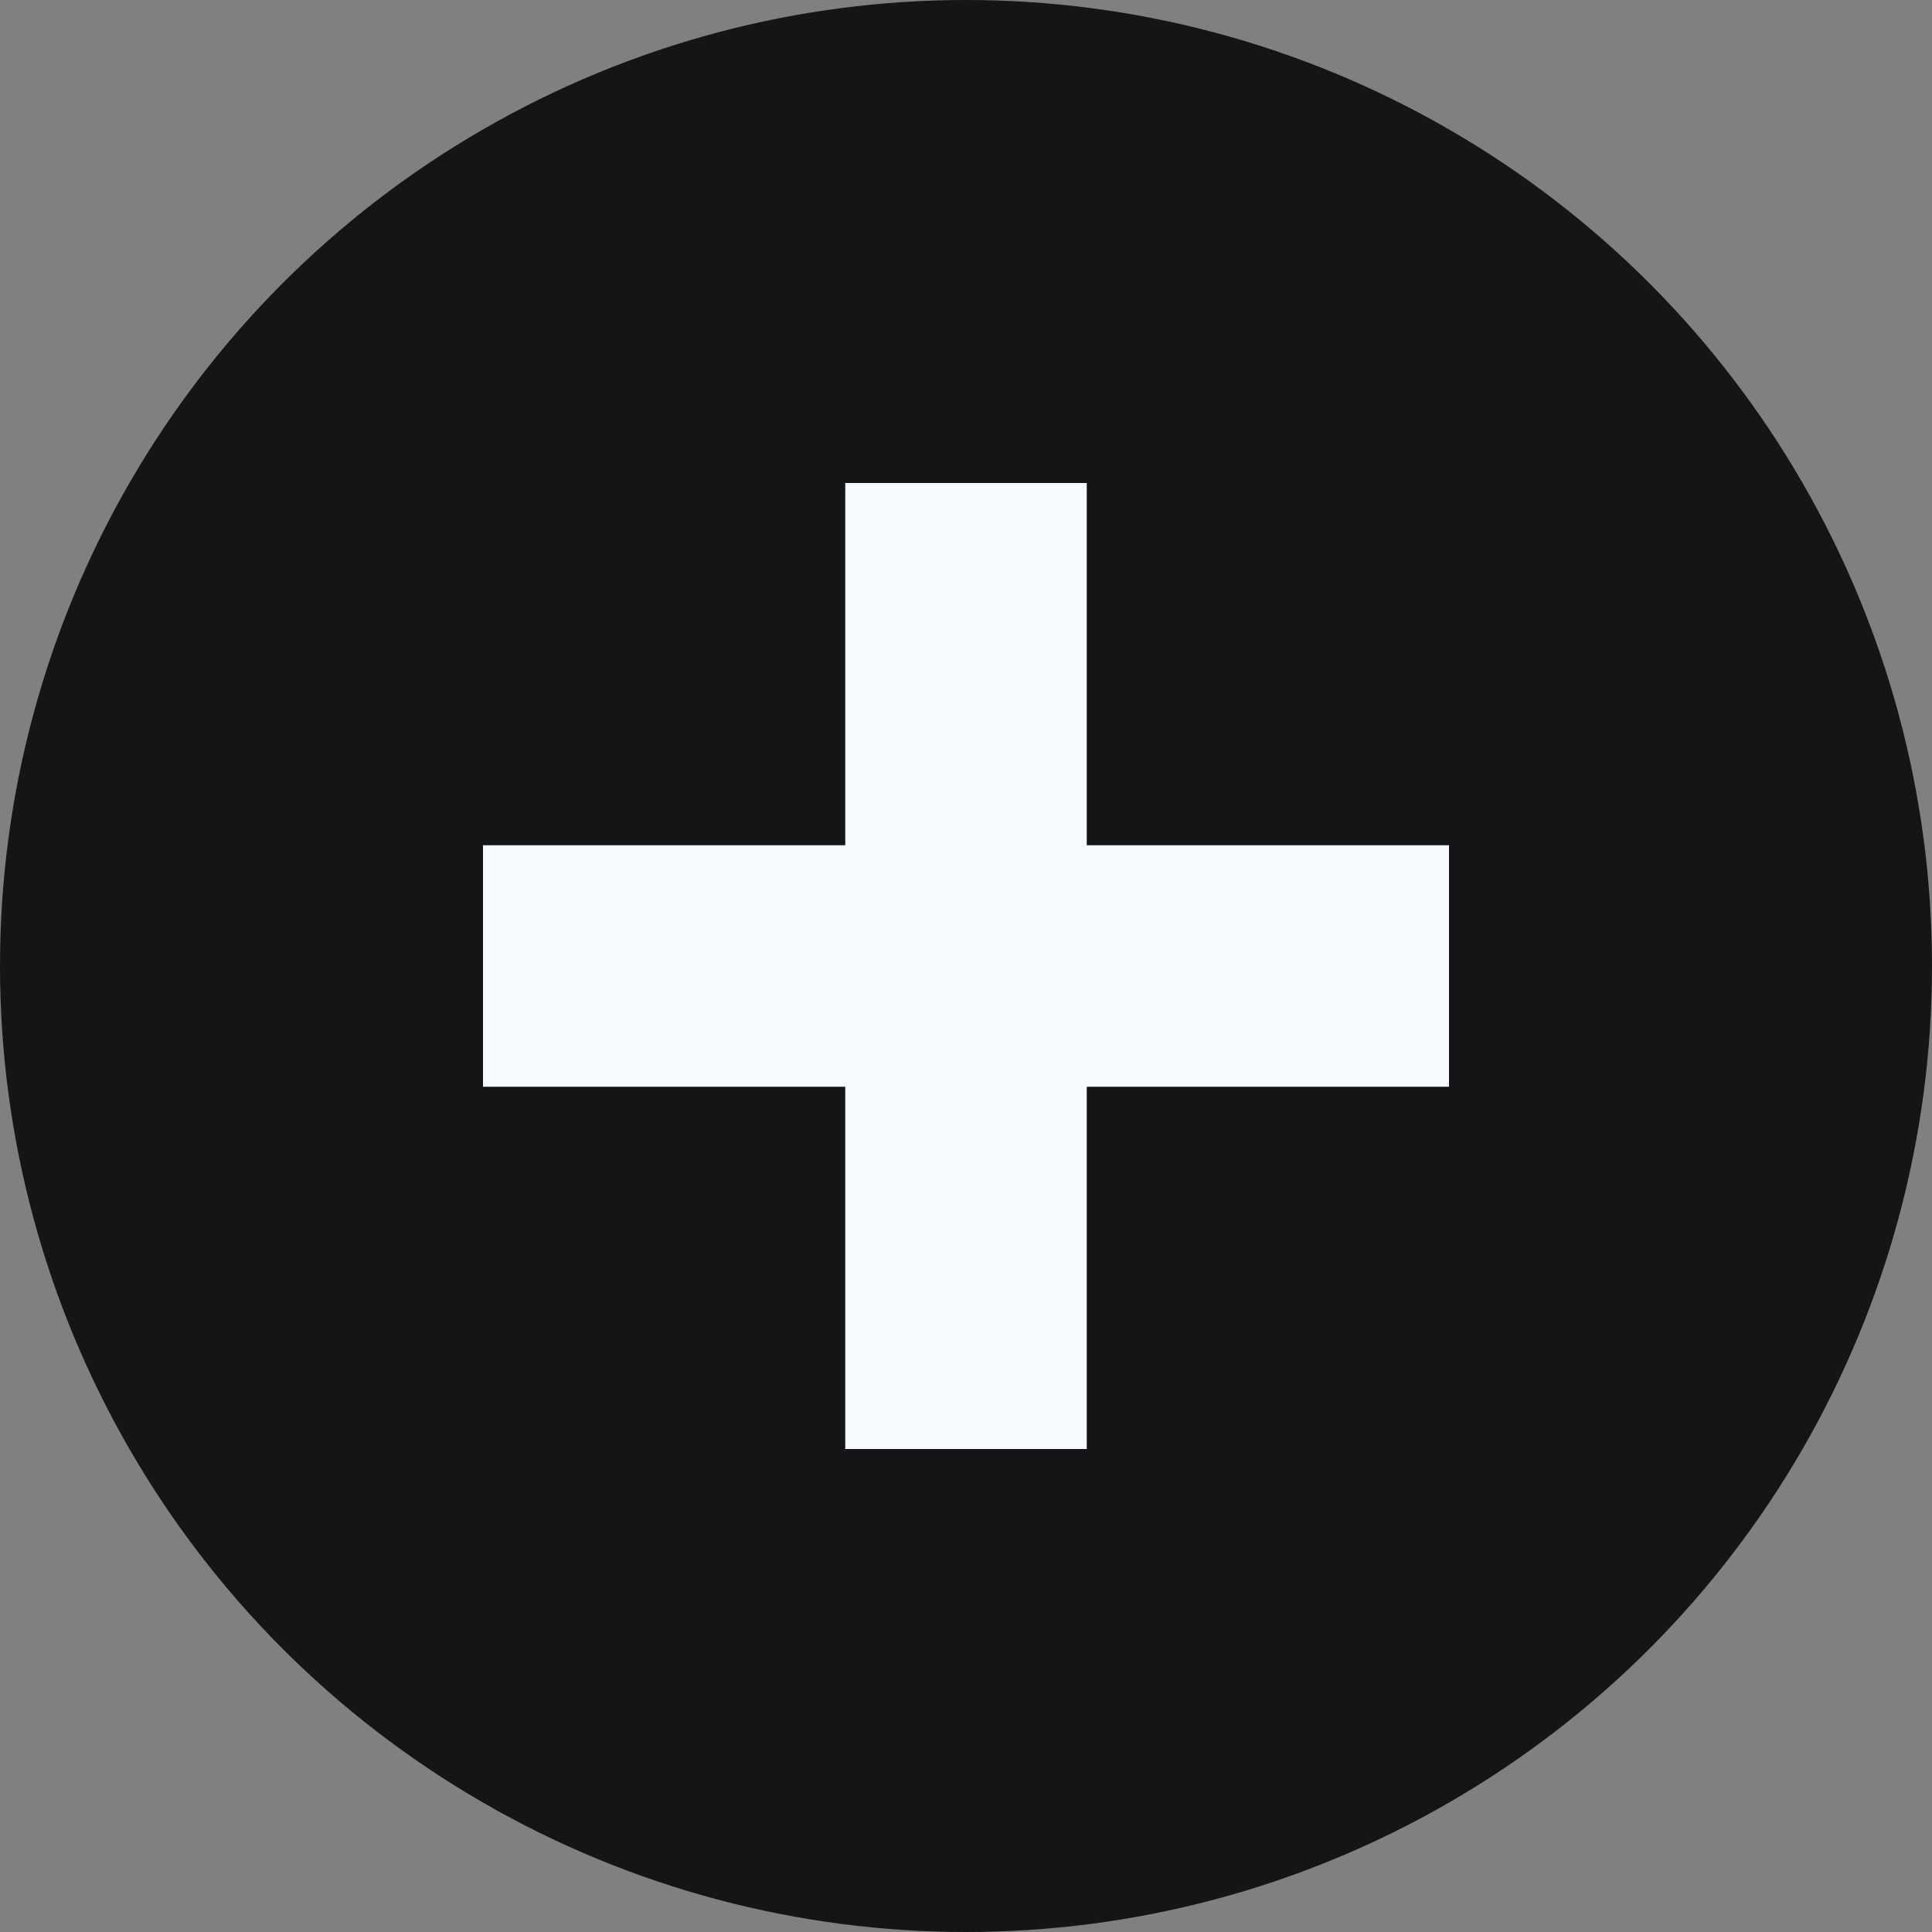 <svg xmlns="http://www.w3.org/2000/svg" width="16" height="16" viewBox="0 0 16 16">
  <rect x="0" y="0" width="16" height="16" fill="#808080" stroke="none"/>
  <circle cx="8" cy="8" r="8" fill="#151517"/>
  <path d="M7 4v3H4v2h3v3h2V9h3V7H9V4H7z" fill="#f7faff"/>
</svg>
